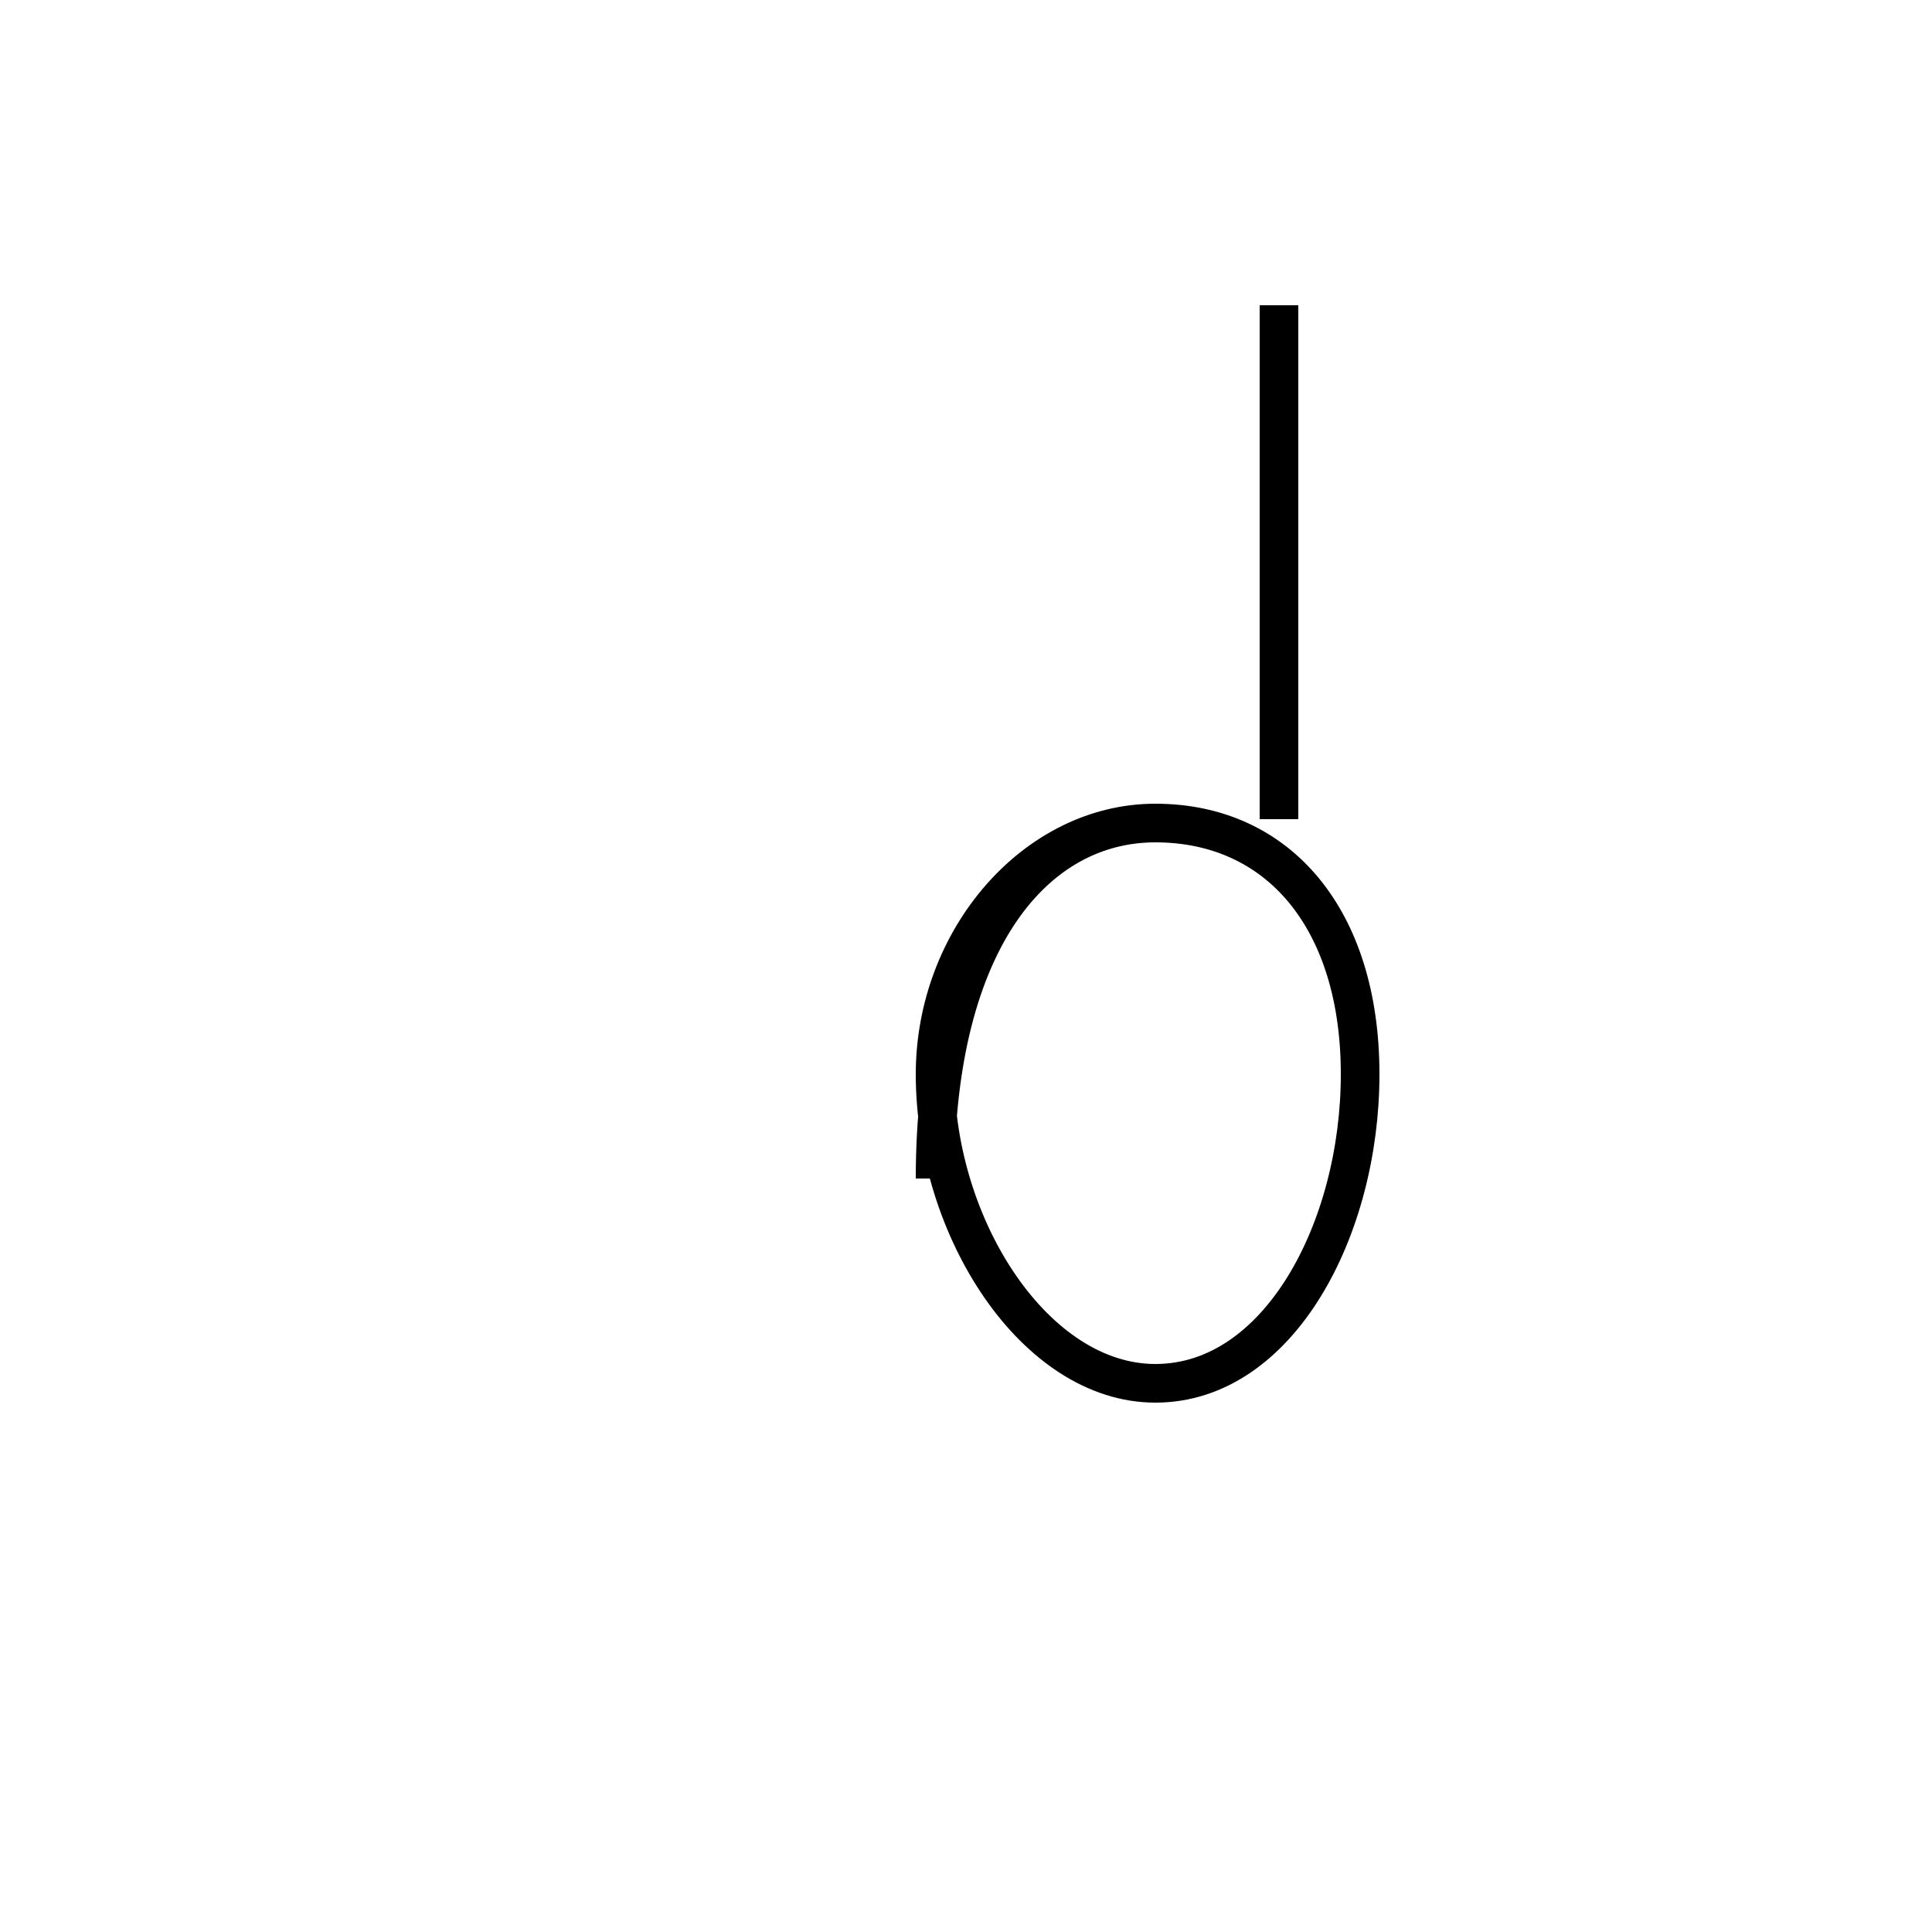 <?xml version='1.0' encoding='utf8'?>
<svg viewBox="0.0 -44.0 50.0 50.0" version="1.1" xmlns="http://www.w3.org/2000/svg">
<rect x="0.0" y="-44.0" width="50.0" height="50.0" fill="#808080" stroke="none"/>
<rect x="-1000" y="-1000" width="2000" height="2000" stroke="white" fill="white"/>
<g style="fill:none; stroke:#000000;  stroke-width:1">
<path d="M 33.1 36.1 L 33.1 22.8 M 24.2 13.5 C 24.2 19.7 26.8 22.7 29.9 22.7 C 33.1 22.7 35.2 20.2 35.2 16.2 C 35.2 12.2 33.1 8.2 29.9 8.2 C 26.8 8.2 24.2 12.2 24.2 16.2 C 24.2 19.7 26.8 22.7 29.9 22.7 C 33.1 22.7 35.2 20.2 35.2 16.2 C 35.2 12.2 33.1 8.2 29.9 8.2 C 26.8 8.2 24.2 12.2 24.2 16.2 " transform="scale(1, -1)" />
</g>
</svg>